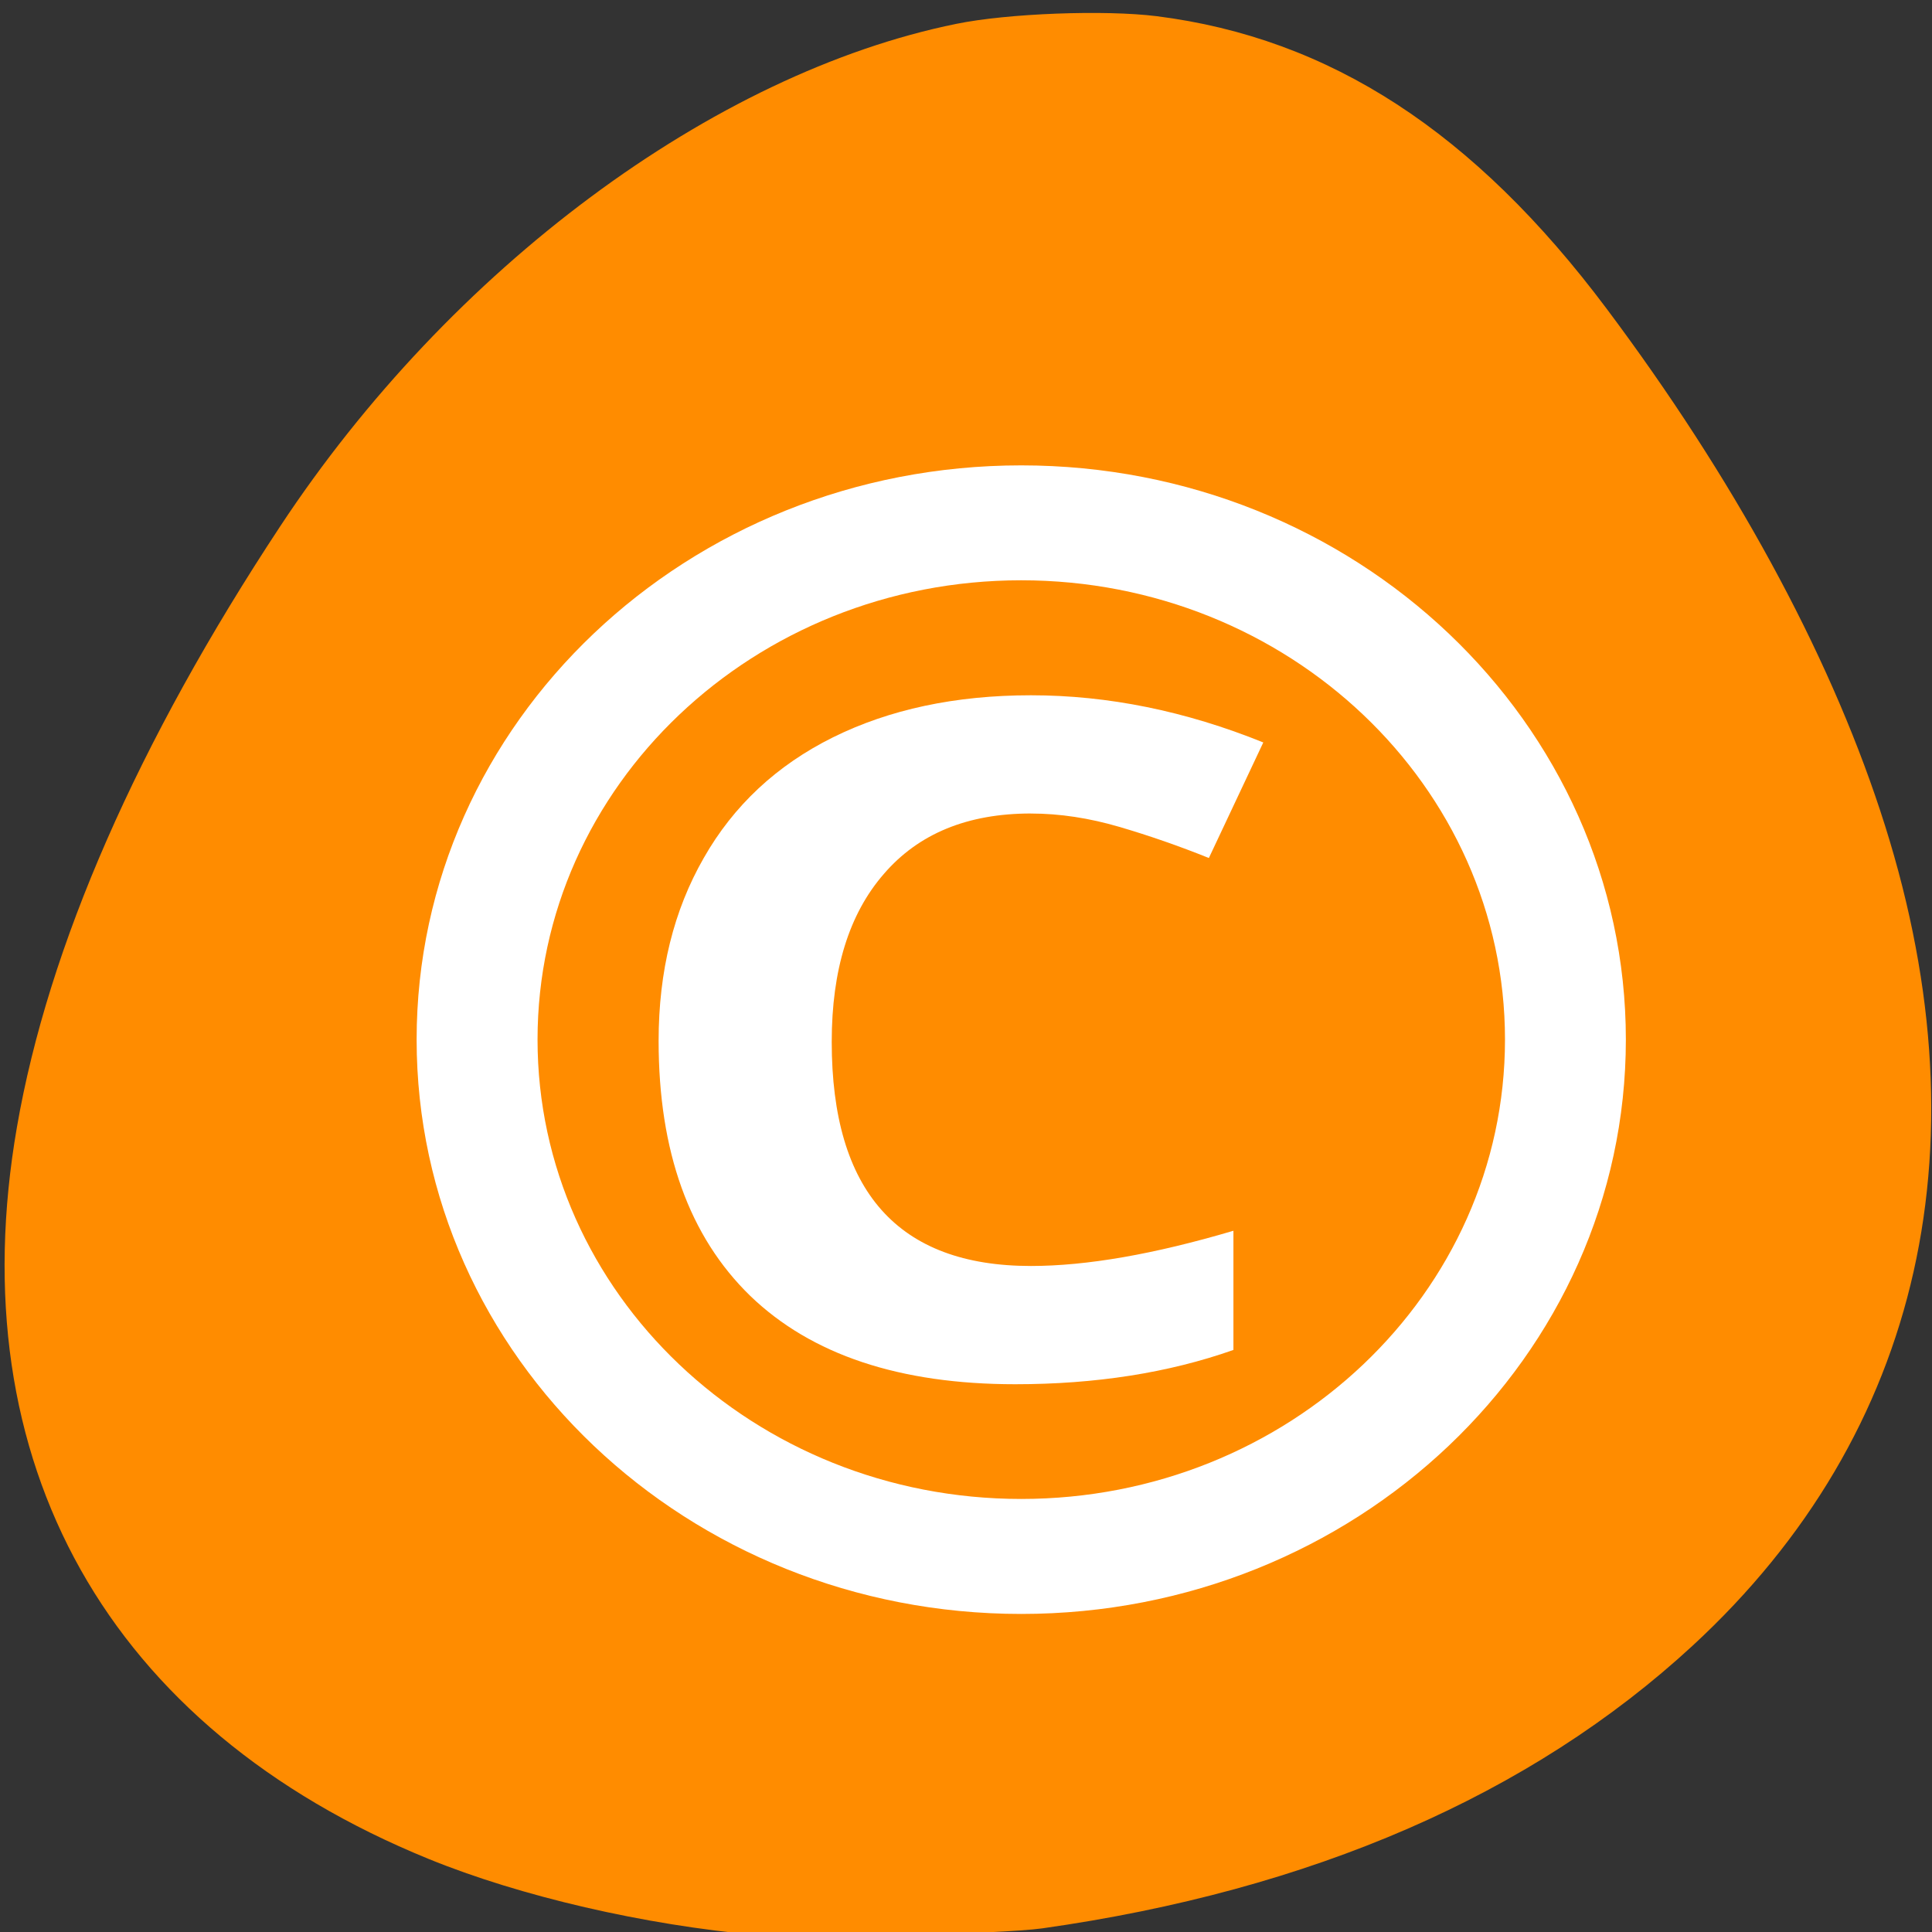 <svg xmlns="http://www.w3.org/2000/svg" viewBox="0 0 48 48"><rect x="0" y="0" width="48" height="48" fill="#333333" stroke="none"/><path d="m 18.836 48.078 c -2.828 -0.25 -5.914 -0.965 -8.191 -1.895 c -7.965 -3.25 -11.672 -9.848 -10.223 -18.188 c 0.777 -4.484 3 -9.555 6.539 -14.918 c 4.223 -6.402 10.75 -11.254 16.797 -12.484 c 1.277 -0.262 3.688 -0.352 4.977 -0.191 c 4.305 0.543 7.891 2.875 11.18 7.266 c 3.148 4.203 5.48 8.477 6.793 12.457 c 2.707 8.184 1.07 15.477 -4.656 20.762 c -4.023 3.711 -9.473 6.078 -16.16 7.023 c -1 0.141 -6.023 0.262 -7.055 0.168" style="fill:#ff8c00"/><g style="fill:#fff"><path d="m 25.371 11.562 c -8.293 0 -15.02 6.387 -15.02 14.266 c 0 7.883 6.727 14.27 15.02 14.27 c 8.297 0 15.023 -6.387 15.023 -14.27 c 0 -7.879 -6.727 -14.266 -15.023 -14.266 m 0 2.855 c 6.637 0 12.02 5.109 12.02 11.41 c 0 6.305 -5.383 11.414 -12.02 11.414 c -6.637 0 -12.016 -5.109 -12.016 -11.414 c 0 -6.301 5.379 -11.41 12.016 -11.41"/><path d="m 25.613 20.211 c -1.574 0 -2.793 0.5 -3.656 1.504 c -0.863 0.992 -1.293 2.383 -1.293 4.168 c 0 3.715 1.648 5.57 4.949 5.57 c 1.387 0 3.062 -0.293 5.031 -0.875 v 2.961 c -1.617 0.57 -3.426 0.852 -5.422 0.852 c -2.867 0 -5.062 -0.73 -6.582 -2.195 c -1.516 -1.473 -2.277 -3.586 -2.277 -6.336 c 0 -1.73 0.375 -3.242 1.121 -4.543 c 0.742 -1.305 1.816 -2.305 3.207 -2.996 c 1.402 -0.695 3.043 -1.047 4.922 -1.047 c 1.914 0 3.84 0.391 5.773 1.172 l -1.352 2.871 c -0.738 -0.297 -1.48 -0.555 -2.223 -0.773 c -0.746 -0.219 -1.48 -0.332 -2.199 -0.332"/></g></svg>